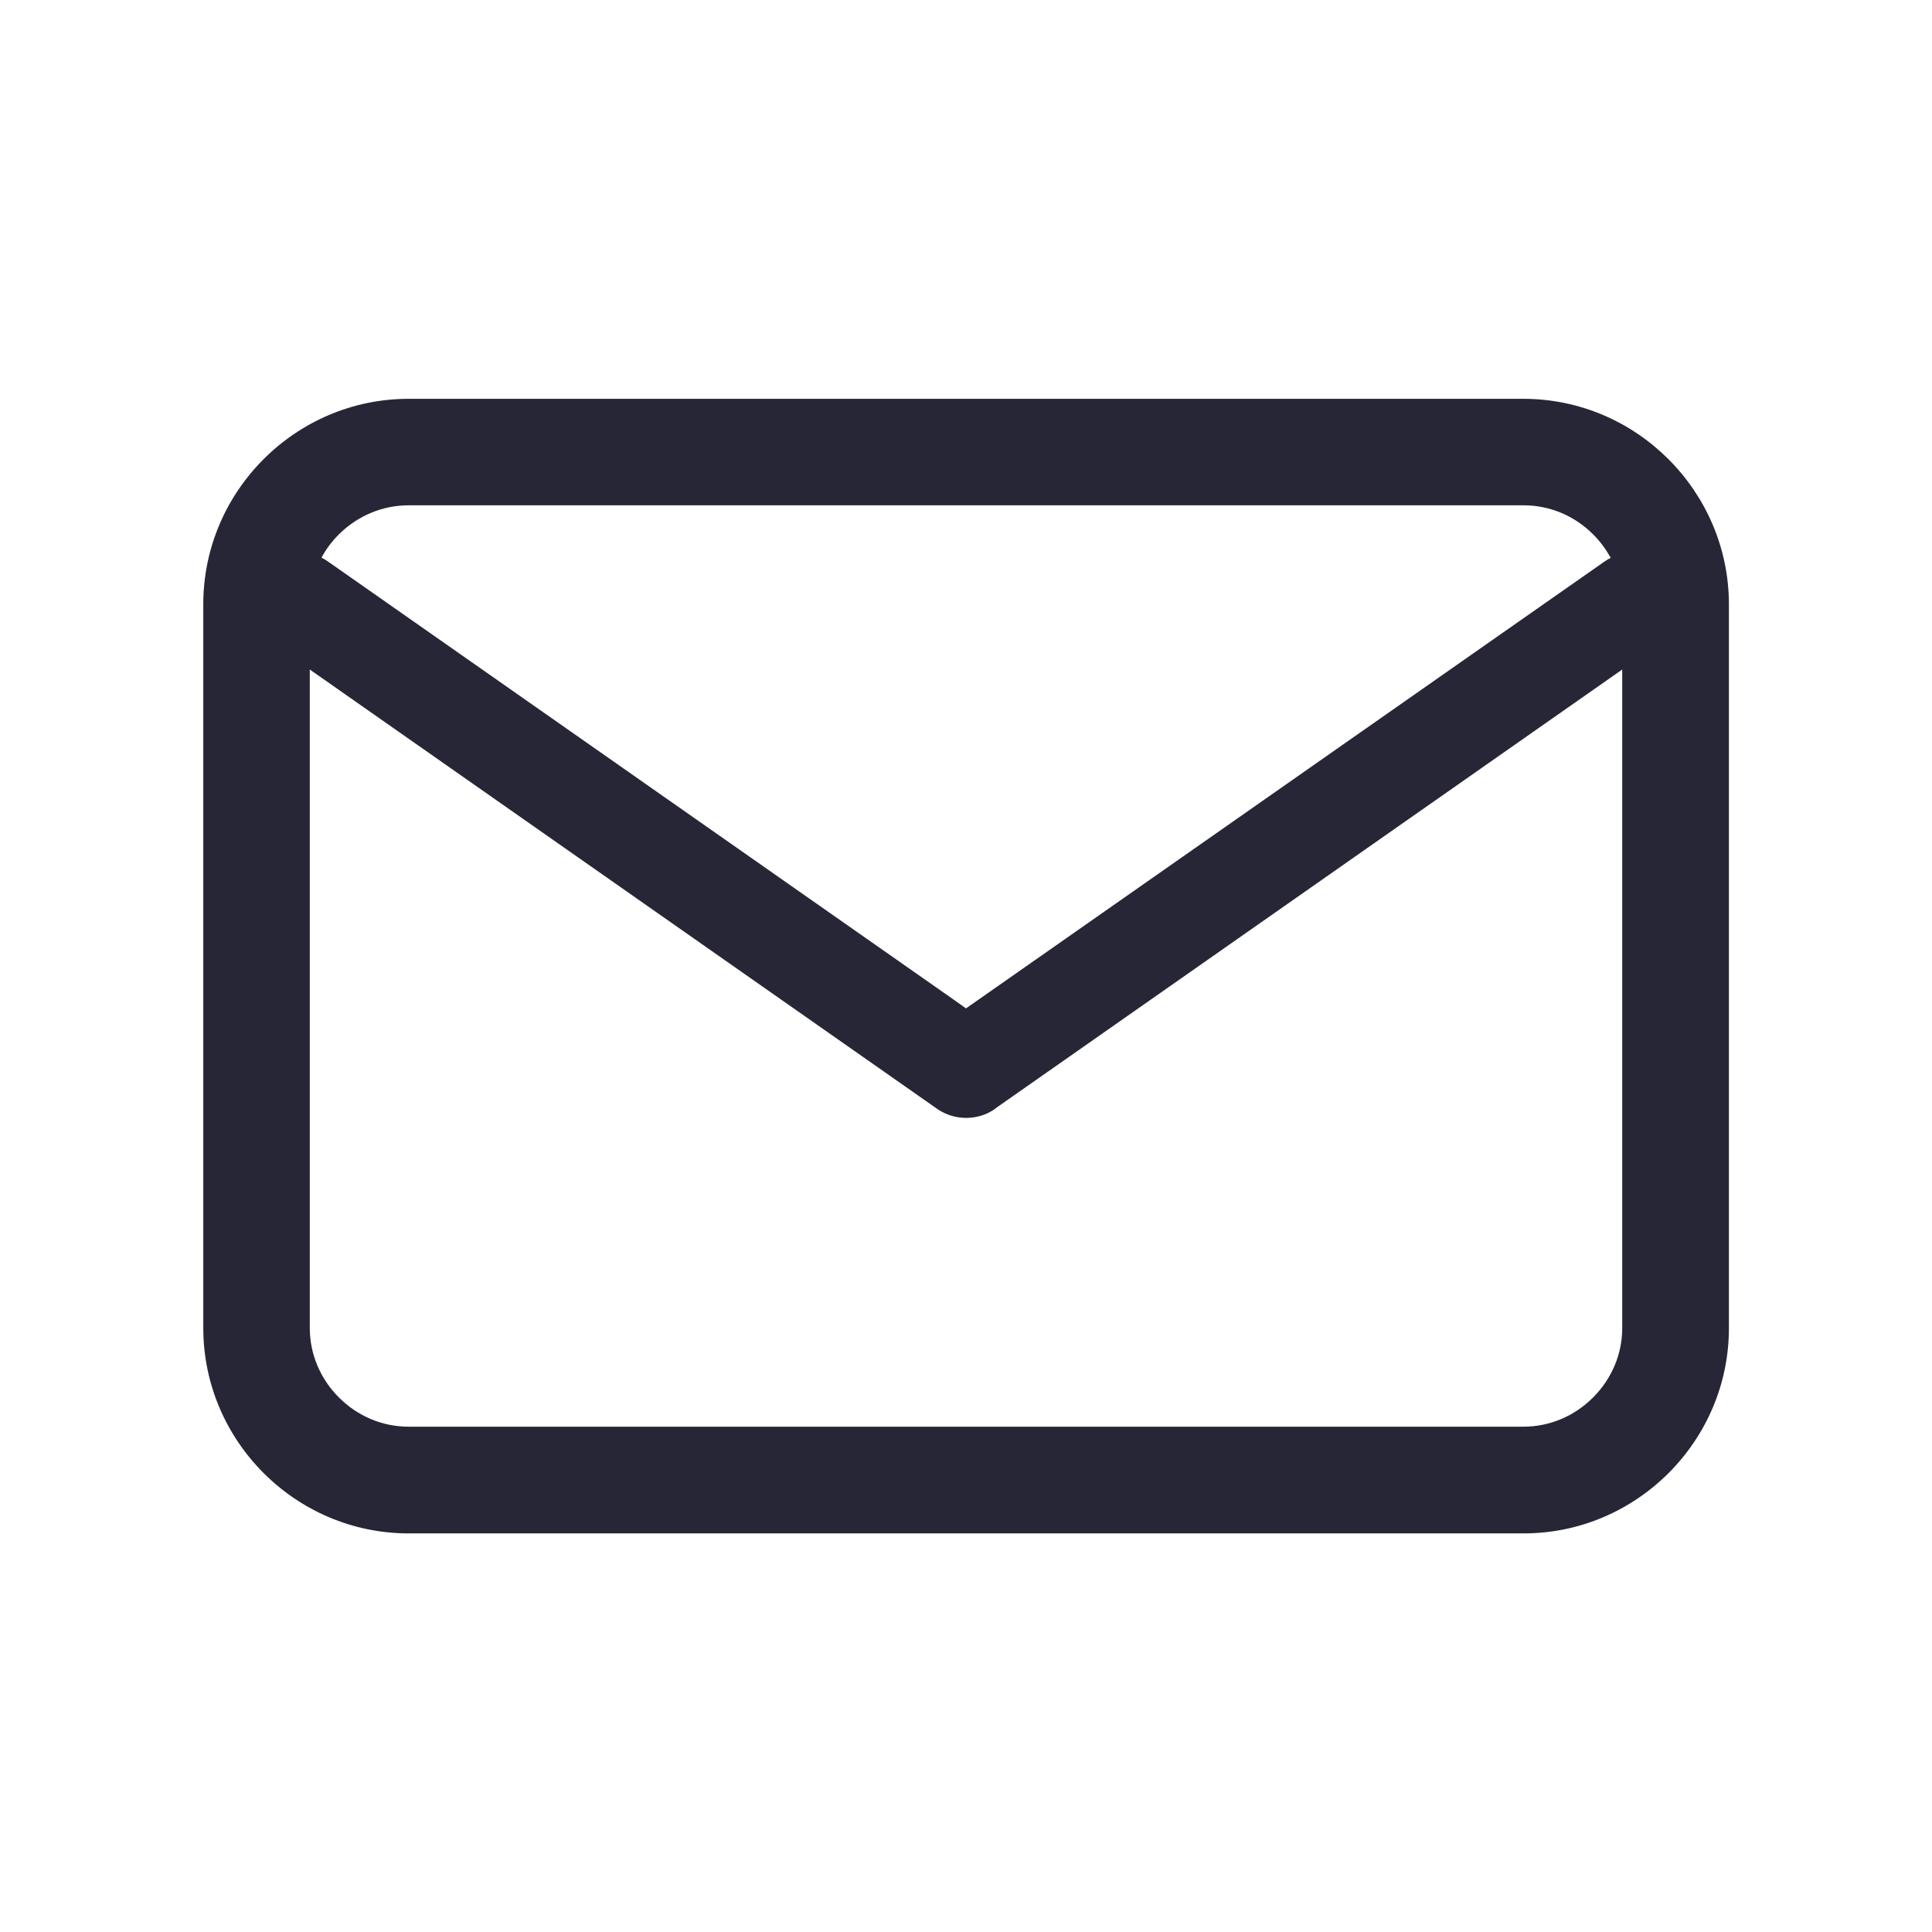 <svg t="1707317748511" class="icon" viewBox="0 0 1024 1024" version="1.1" xmlns="http://www.w3.org/2000/svg" p-id="11360" width="16" height="16"><path d="M807.428 211.379l-590.856 0c-59.83 0-108.824 48.994-108.824 108.824l0 383.707c0 59.83 48.994 108.824 108.824 108.824l590.969 0c59.83 0 108.824-48.994 108.824-108.824l0-383.707c-0.112-59.83-49.106-108.824-108.937-108.824l0 0zM216.572 267.823l590.969 0c13.885 0 26.98 5.531 36.914 15.466 3.726 3.726 6.773 7.902 9.257 12.418-1.242 0.564-2.483 1.355-3.612 2.145l-338.1 236.614-6.999-4.967-330.988-231.759c-1.129-0.79-2.371-1.581-3.612-2.145 2.371-4.516 5.531-8.692 9.257-12.418 9.934-9.821 23.029-15.352 36.914-15.352l0 0zM844.343 740.712c-9.934 9.934-23.029 15.466-36.914 15.466l-590.856 0c-13.885 0-26.98-5.531-36.914-15.466-9.934-9.934-15.466-23.029-15.466-36.914l0-348.937 332.568 232.888c0.338 0.226 0.677 0.452 1.016 0.677 3.951 2.483 8.693 3.951 13.547 4.064l1.467 0c4.854-0.112 9.483-1.467 13.547-4.064l0 0c0.338-0.226 0.677-0.452 1.016-0.677l0.338-0.338 332.117-232.55 0 349.05c0 13.772-5.531 26.868-15.466 36.802l0 0zM844.343 740.712z" fill="#272636" p-id="11361"></path></svg>